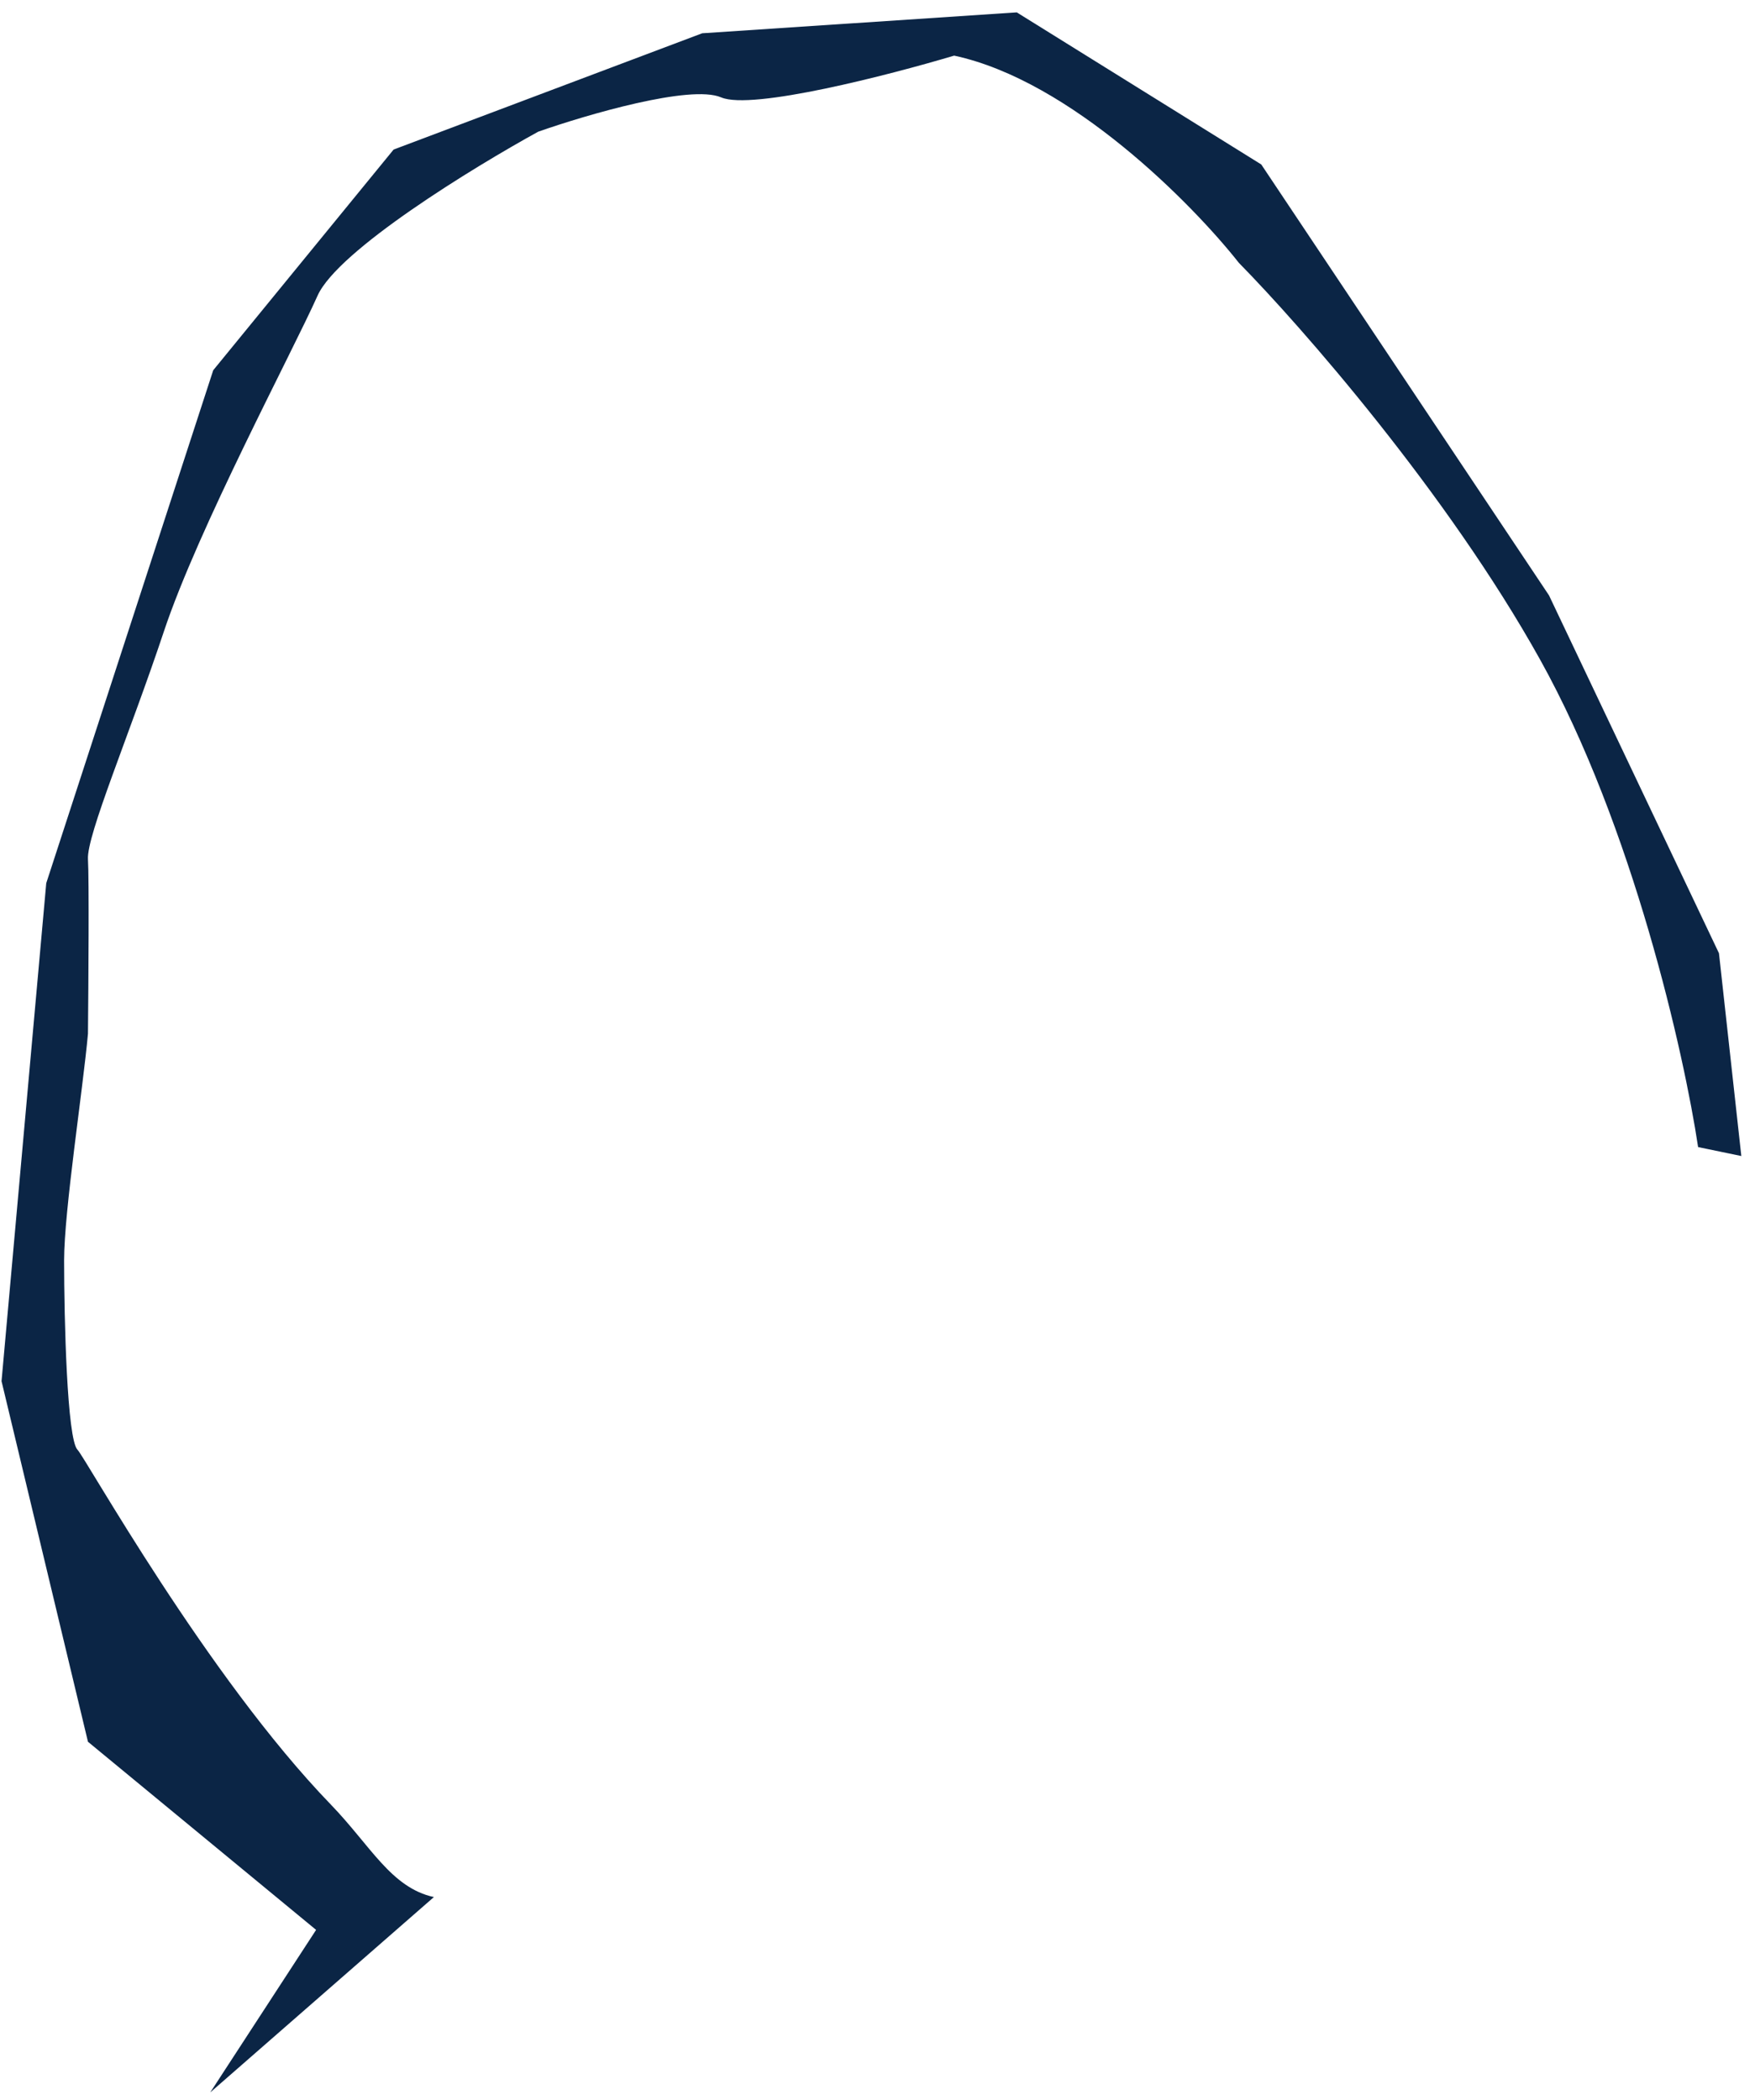 <svg width="107" height="128" viewBox="0 0 107 128" fill="none" xmlns="http://www.w3.org/2000/svg">
<path d="M93.894 40.203C99.565 50.383 102.681 64.26 103.531 69.925L106.166 70.471L104.803 58.109L94.441 36.294L76.898 10.026L61.992 0.755L42.813 2.028L23.998 9.117L13 22.57L2.82 53.837L0.094 84.196L5.363 106.177L19.272 117.645L12.819 127.552L26.453 115.645C23.838 115.069 22.601 112.519 20.164 109.998C12.608 102.18 5.208 88.858 4.726 88.377C4.089 87.74 3.908 80.387 3.908 76.833C3.908 73.82 5.06 66.38 5.363 63.017C5.393 59.957 5.436 53.546 5.363 52.383C5.272 50.928 7.908 44.748 9.998 38.476C12.089 32.204 17.816 21.479 19.361 18.025C20.598 15.262 28.846 10.208 32.816 8.027C35.755 6.996 42.099 5.136 43.966 5.936C45.833 6.736 54.215 4.573 58.173 3.391C65.299 4.918 72.716 12.45 75.534 16.025C79.291 19.843 88.223 30.023 93.894 40.203Z" fill="#0B2545"/>
</svg>
